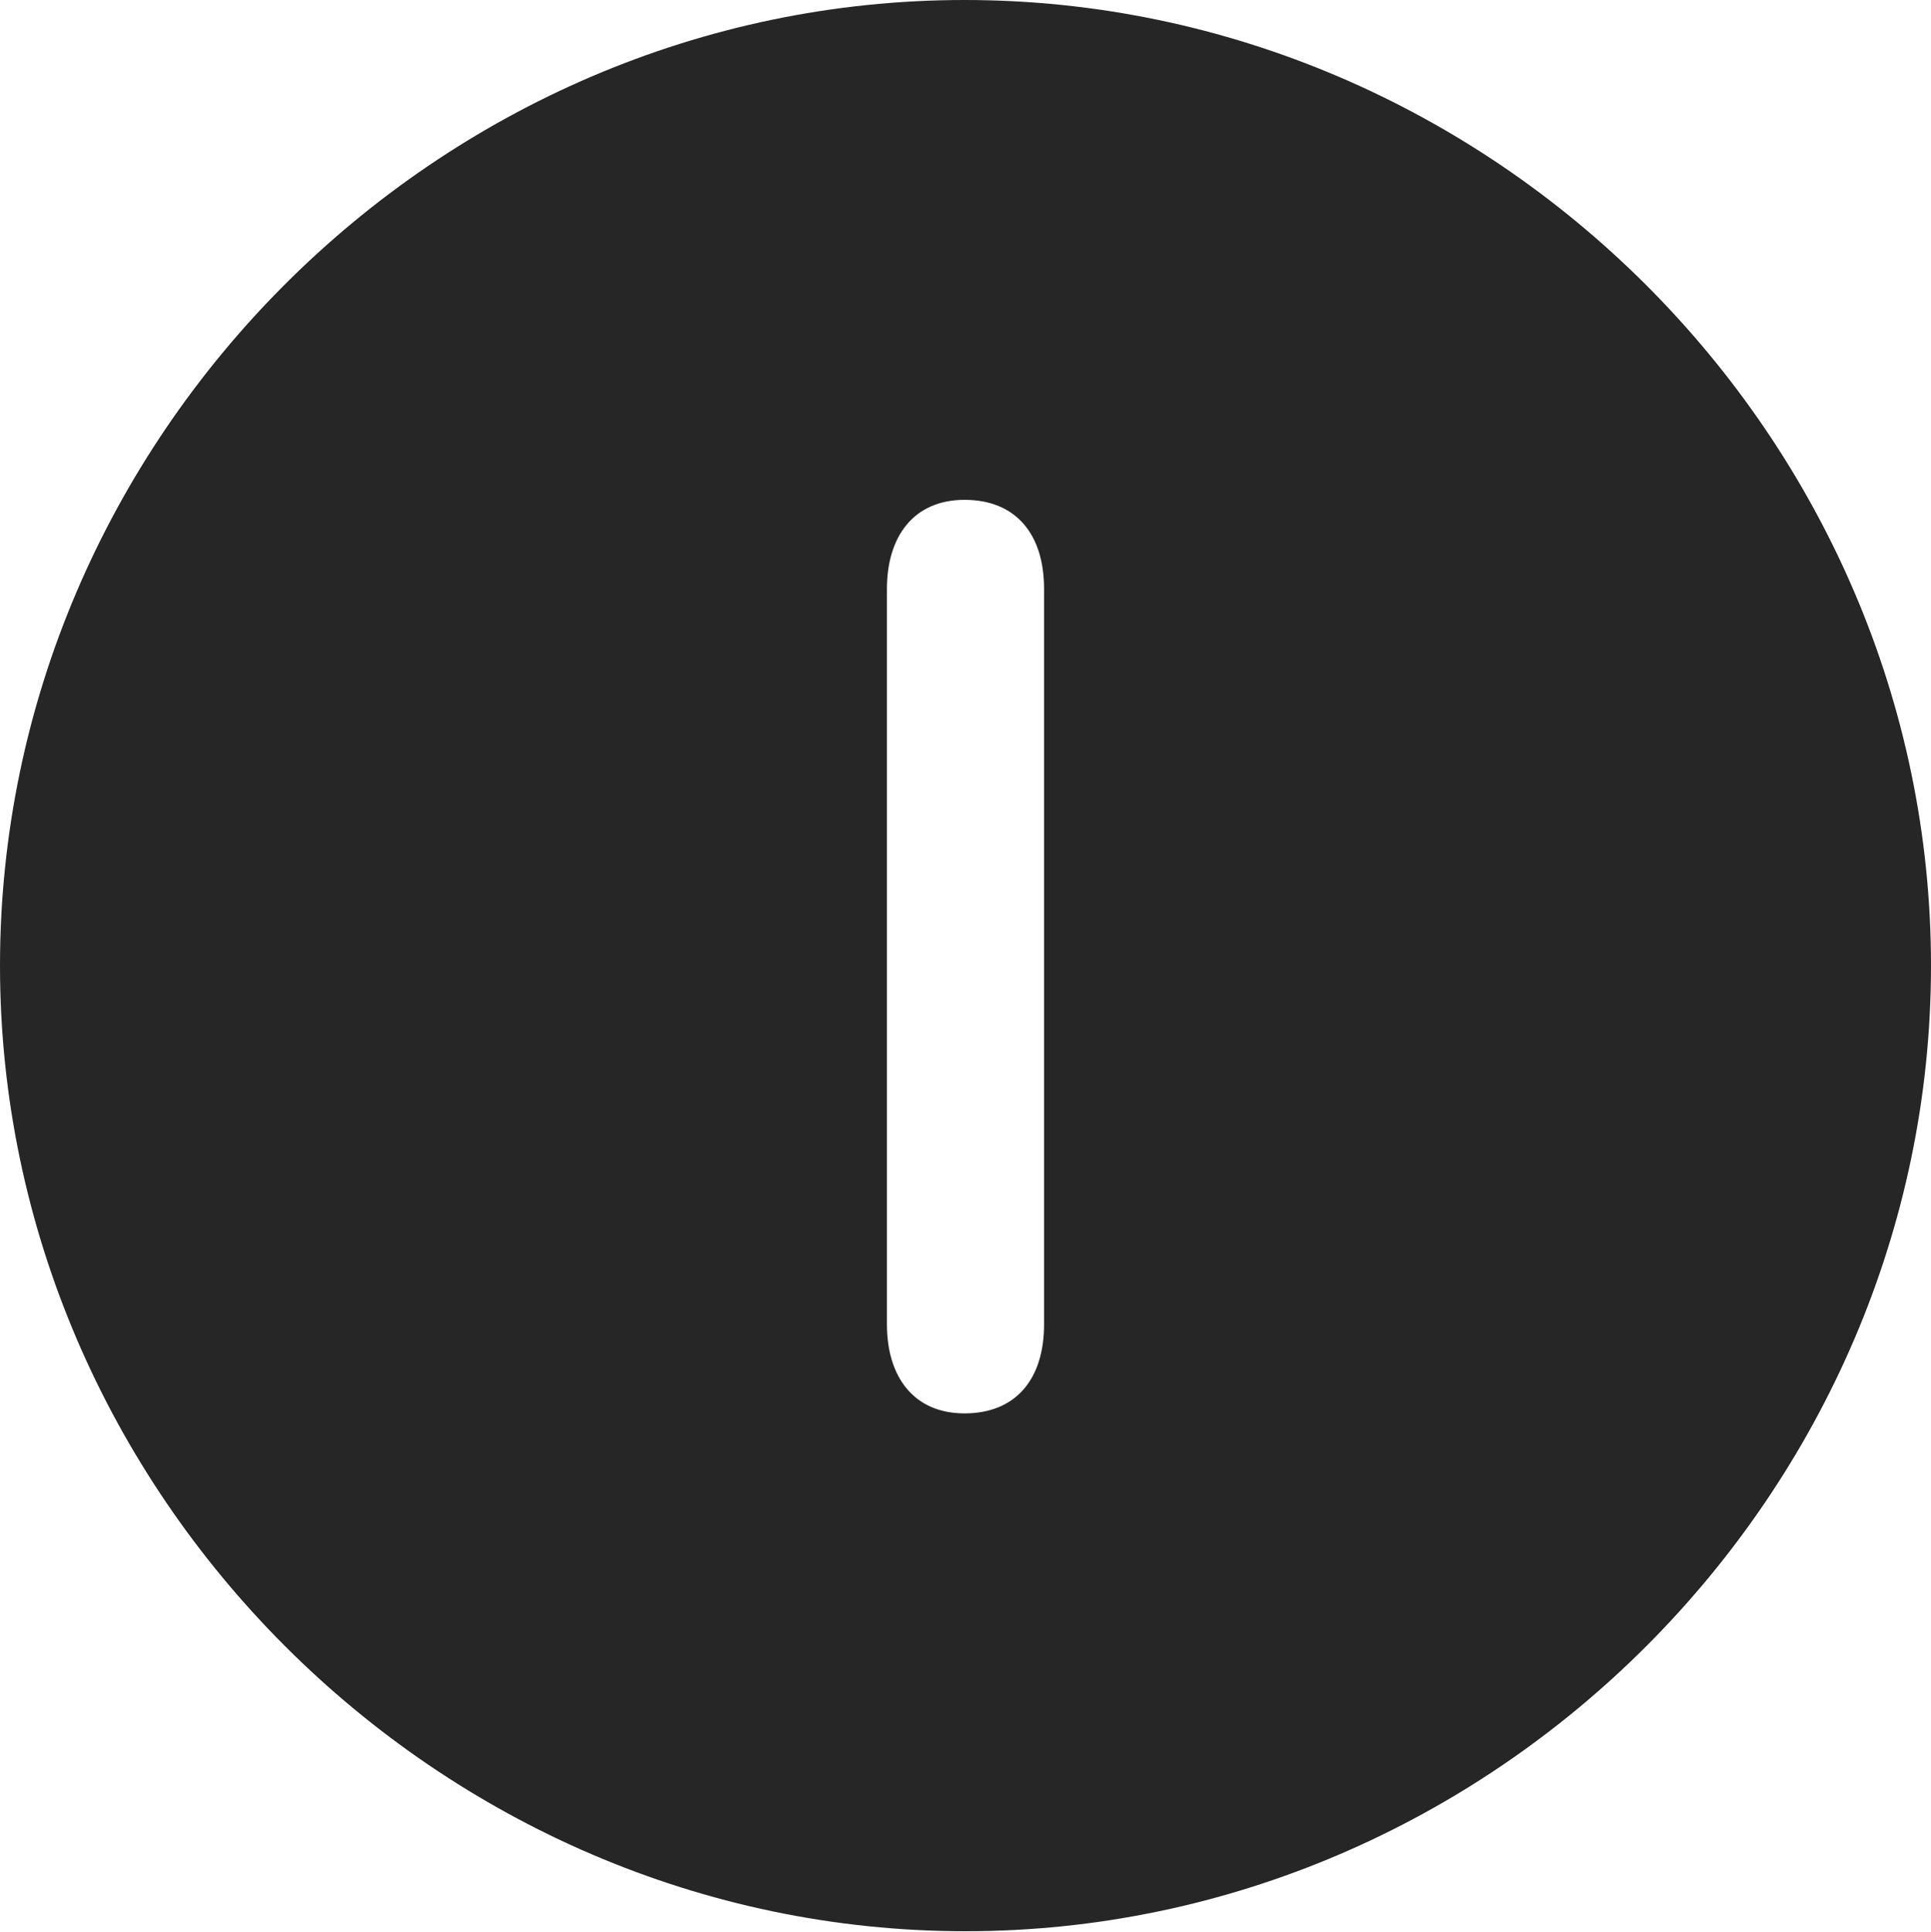 <?xml version="1.0" encoding="UTF-8"?>
<!--Generator: Apple Native CoreSVG 232.5-->
<!DOCTYPE svg
PUBLIC "-//W3C//DTD SVG 1.1//EN"
       "http://www.w3.org/Graphics/SVG/1.1/DTD/svg11.dtd">
<svg version="1.1" xmlns="http://www.w3.org/2000/svg" xmlns:xlink="http://www.w3.org/1999/xlink" width="99.609" height="99.658">
 <g>
  <rect height="99.658" opacity="0" width="99.609" x="0" y="0"/>
  <path d="M99.609 49.805C99.609 77.002 77.051 99.609 49.805 99.609C22.607 99.609 0 77.002 0 49.805C0 22.559 22.559 0 49.756 0C77.002 0 99.609 22.559 99.609 49.805ZM45.752 30.371L45.752 68.311C45.752 70.996 47.119 72.9 49.756 72.9C52.393 72.9 53.857 71.143 53.857 68.311L53.857 30.371C53.857 27.539 52.393 25.781 49.756 25.781C47.119 25.781 45.752 27.686 45.752 30.371Z" fill="#000000" fill-opacity="0.85"/>
 </g>
</svg>
